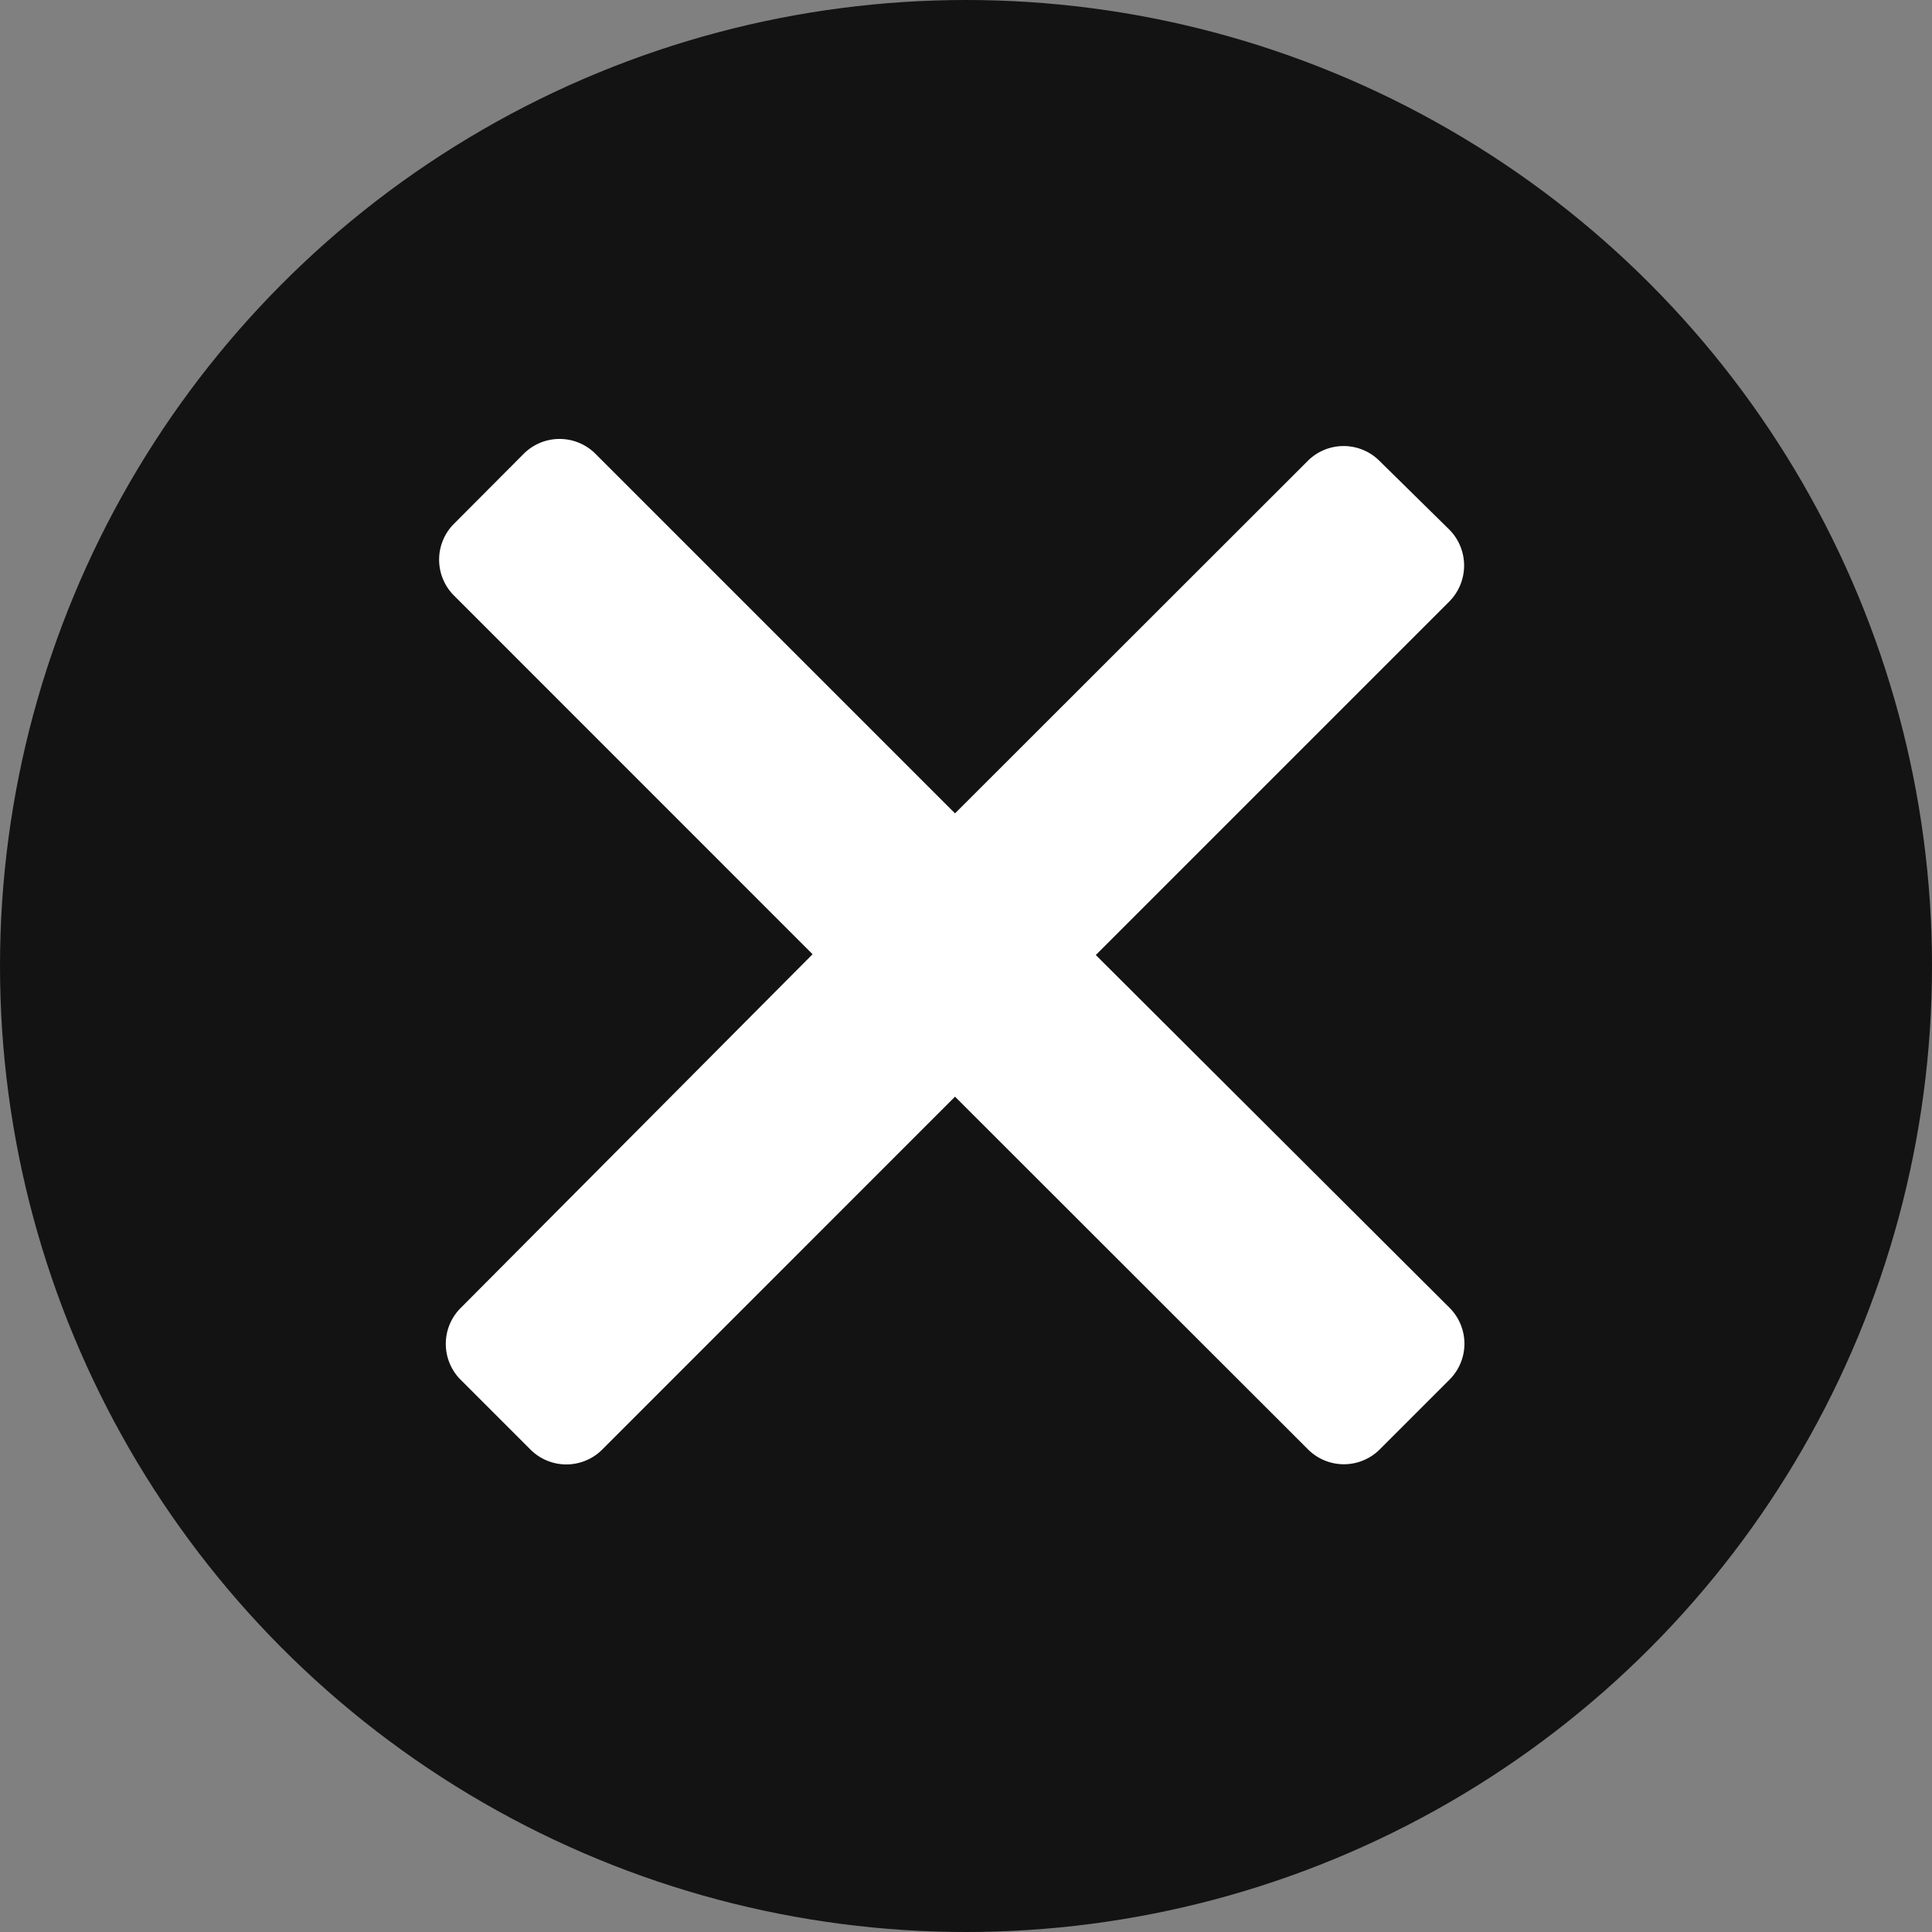 <svg xmlns="http://www.w3.org/2000/svg" width="22" height="22" viewBox="0 0 22 22">
  <rect x="0" y="0" width="22" height="22" fill="#808080" stroke="none"/>
  <g id="Cross" transform="translate(-325 -245)">
    <circle id="Ellipse_130" data-name="Ellipse 130" cx="11" cy="11" r="11" transform="translate(325 245)" fill="#131313"/>
    <g id="cross-sign" transform="translate(330 250)">
      <path id="Path_620" data-name="Path 620" d="M11.51,1.037,10.7.24A.578.578,0,0,0,9.9.24L5.875,4.262l-4.1-4.1a.578.578,0,0,0-.806,0L.164.97a.578.578,0,0,0,0,.806L4.253,5.866.24,9.9a.578.578,0,0,0,0,.806l.806.806a.578.578,0,0,0,.806,0L5.875,7.488,9.9,11.51a.578.578,0,0,0,.806,0l.806-.806a.578.578,0,0,0,0-.806L7.478,5.875,11.5,1.853A.582.582,0,0,0,11.51,1.037Z" transform="translate(0 0)" fill="#fff"/>
    </g>
  </g>
</svg>
